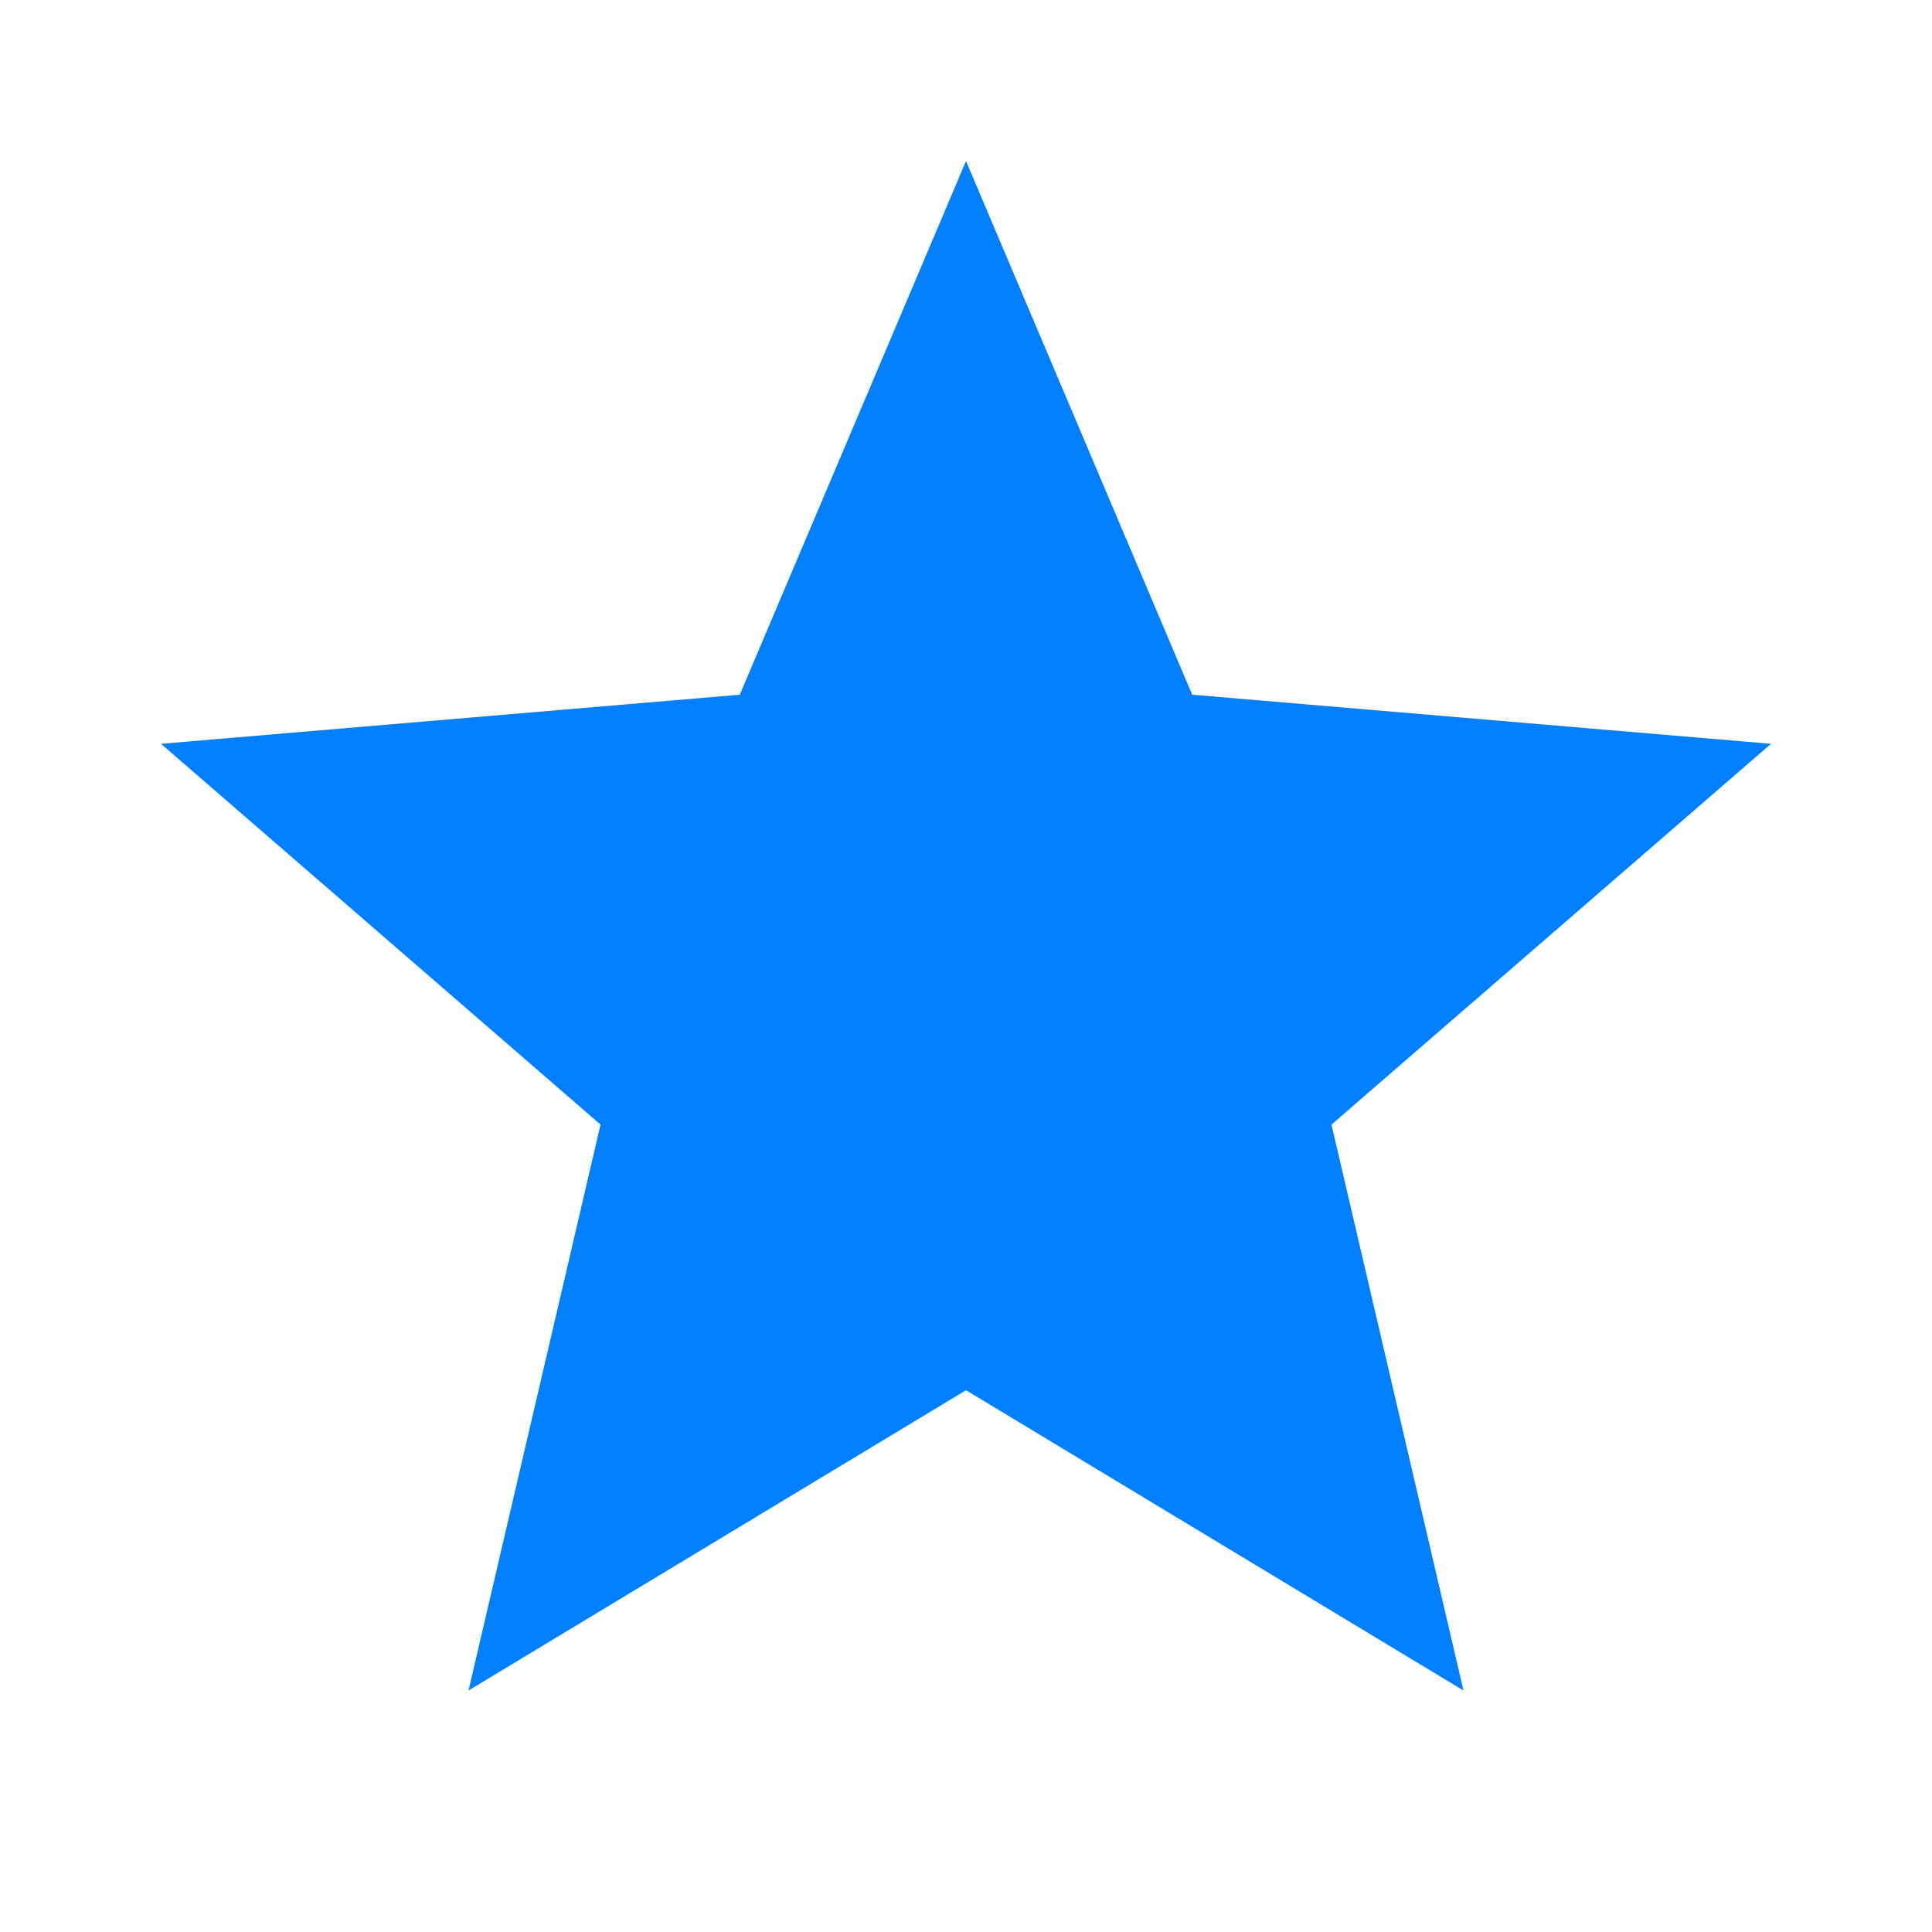 <svg xmlns="http://www.w3.org/2000/svg" width="24" height="24" viewBox="0 0 24 24"><path fill="#0080ff" d="M12 17.27L18.18 21l-1.64-7.03L22 9.24l-7.19-.61L12 2L9.19 8.63L2 9.24l5.46 4.73L5.82 21z"/></svg>